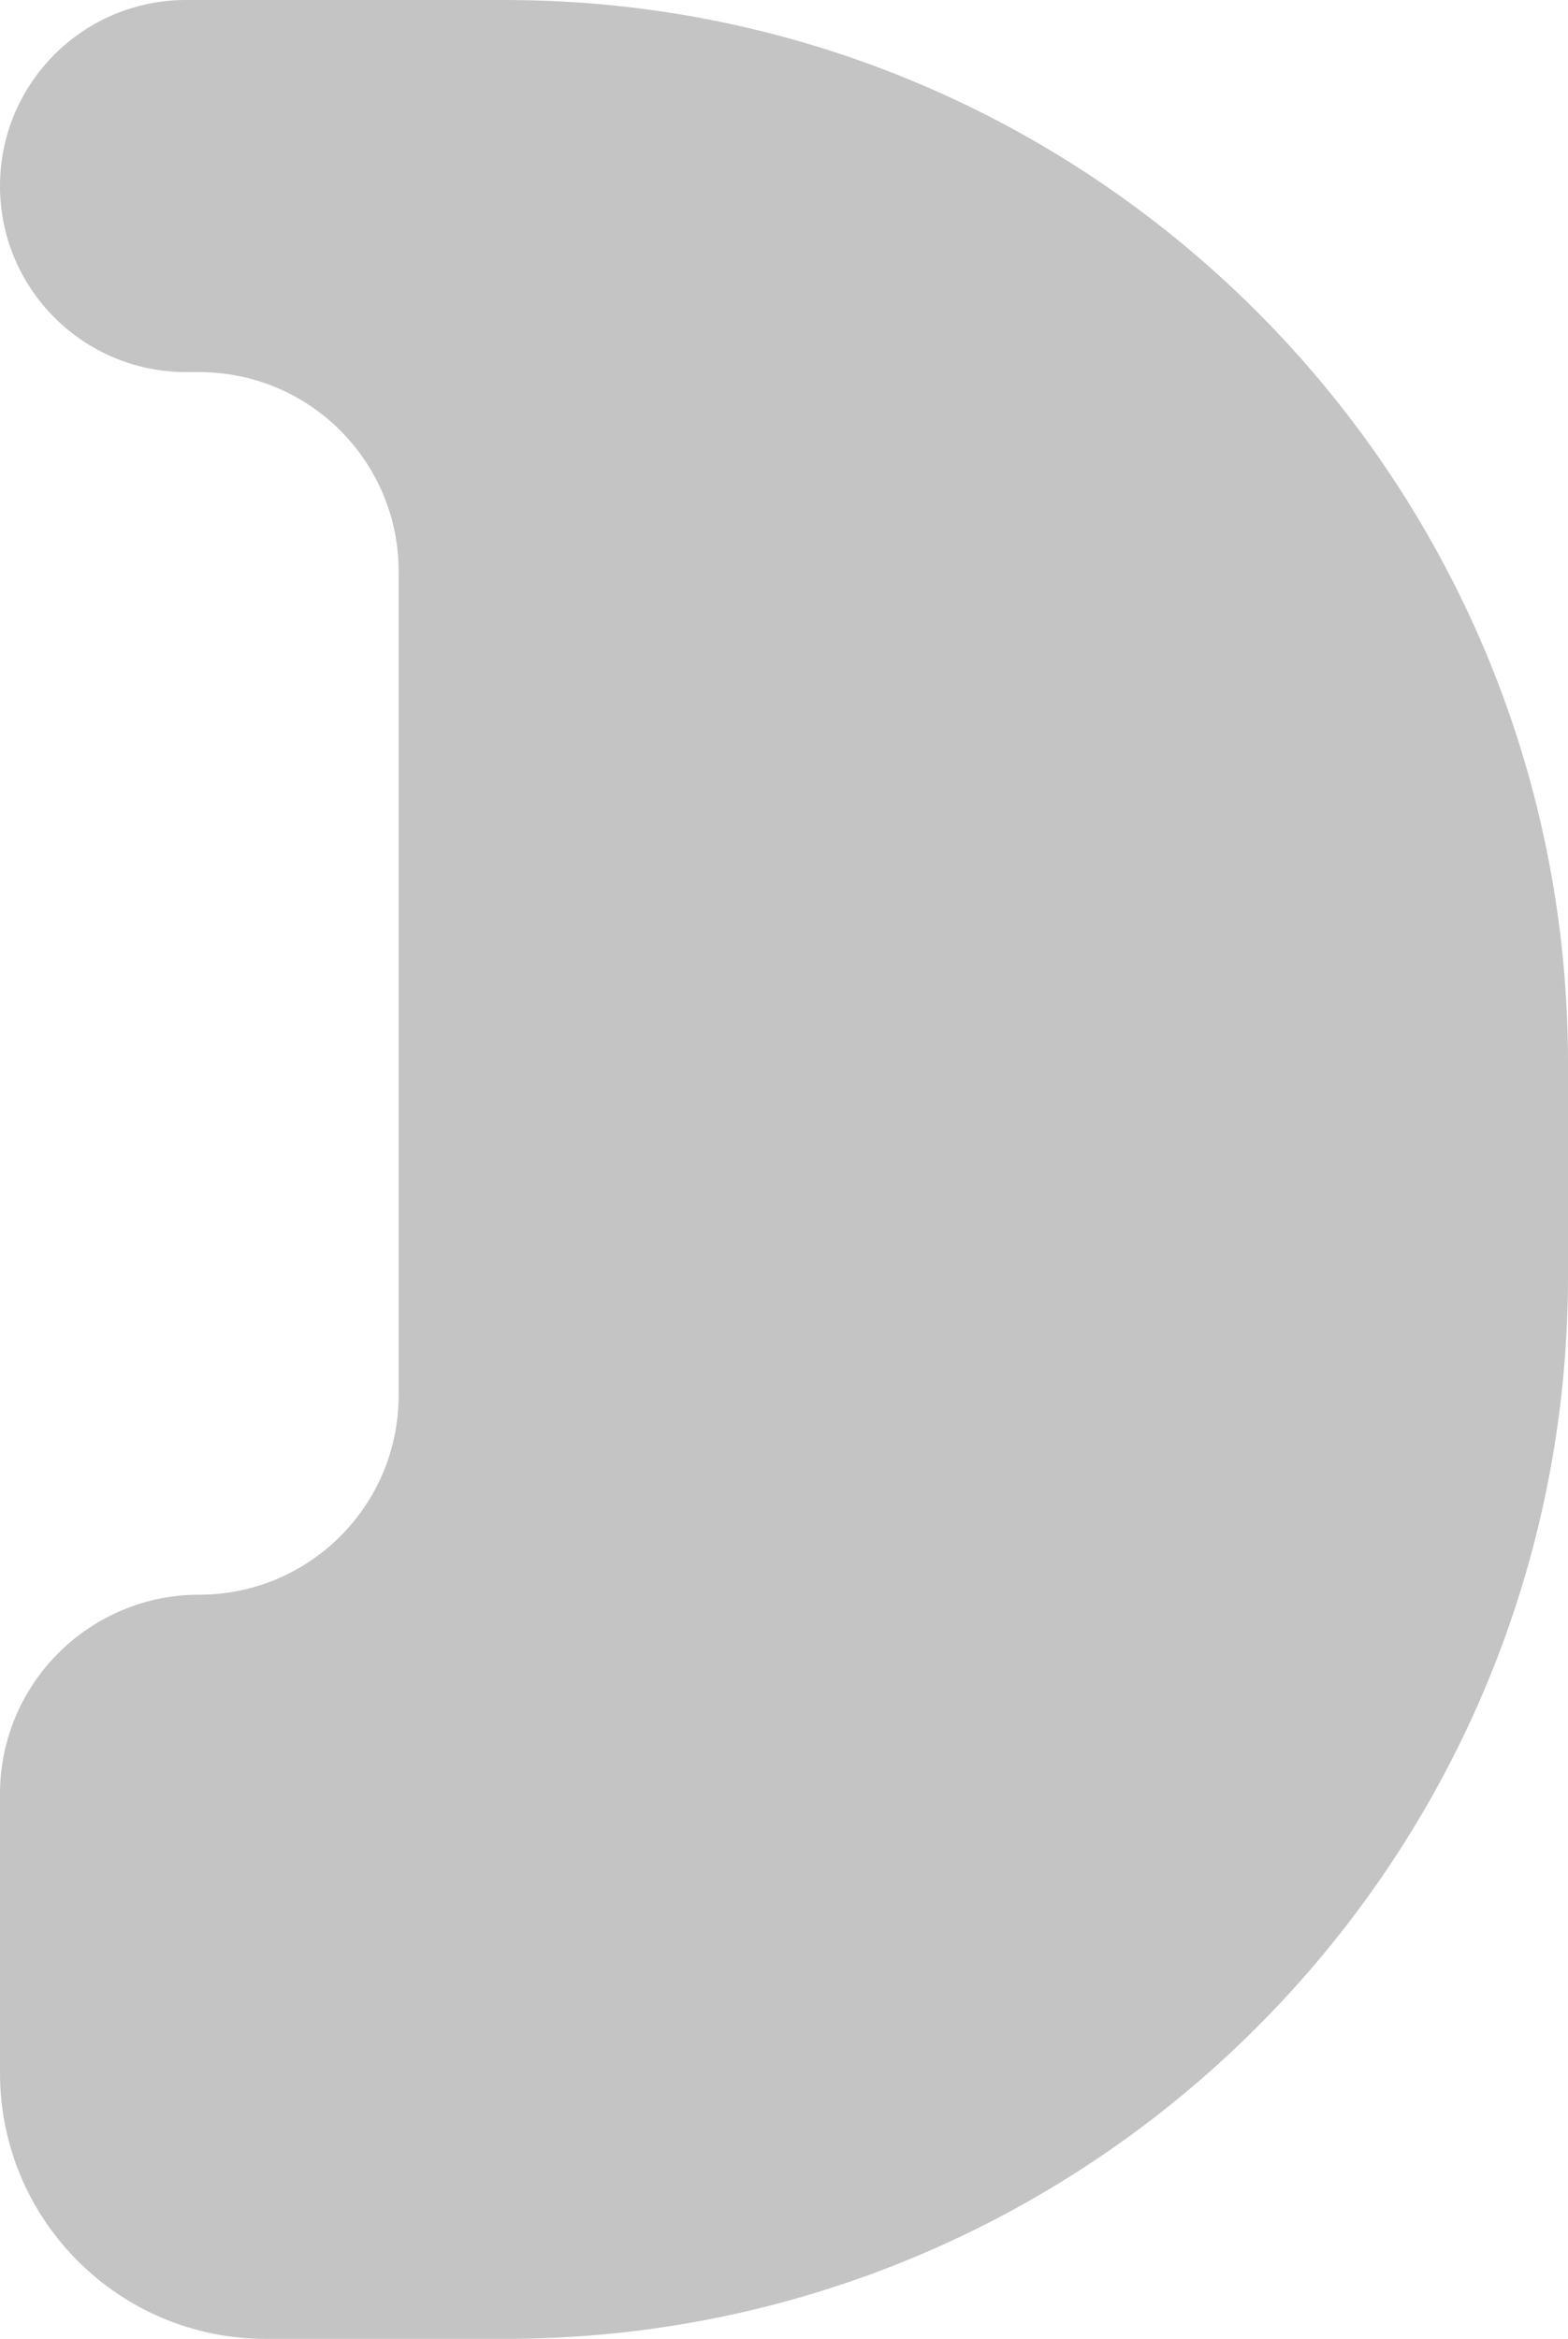 <svg width="59" height="88" viewBox="0 0 59 88" fill="none" xmlns="http://www.w3.org/2000/svg">
<path d="M59 40C59 17.909 41.091 0 19 0H7C3.134 0 0 3.134 0 7C0 10.866 3.134 14 7 14H7.5C11.642 14 15 17.358 15 21.5V52.5C15 56.642 11.642 60 7.5 60C3.358 60 0 63.358 0 67.5V78C0 83.523 4.477 88 10 88H15H19C41.091 88 59 70.091 59 48V40Z" fill="#C4C4C4"/>
</svg>
